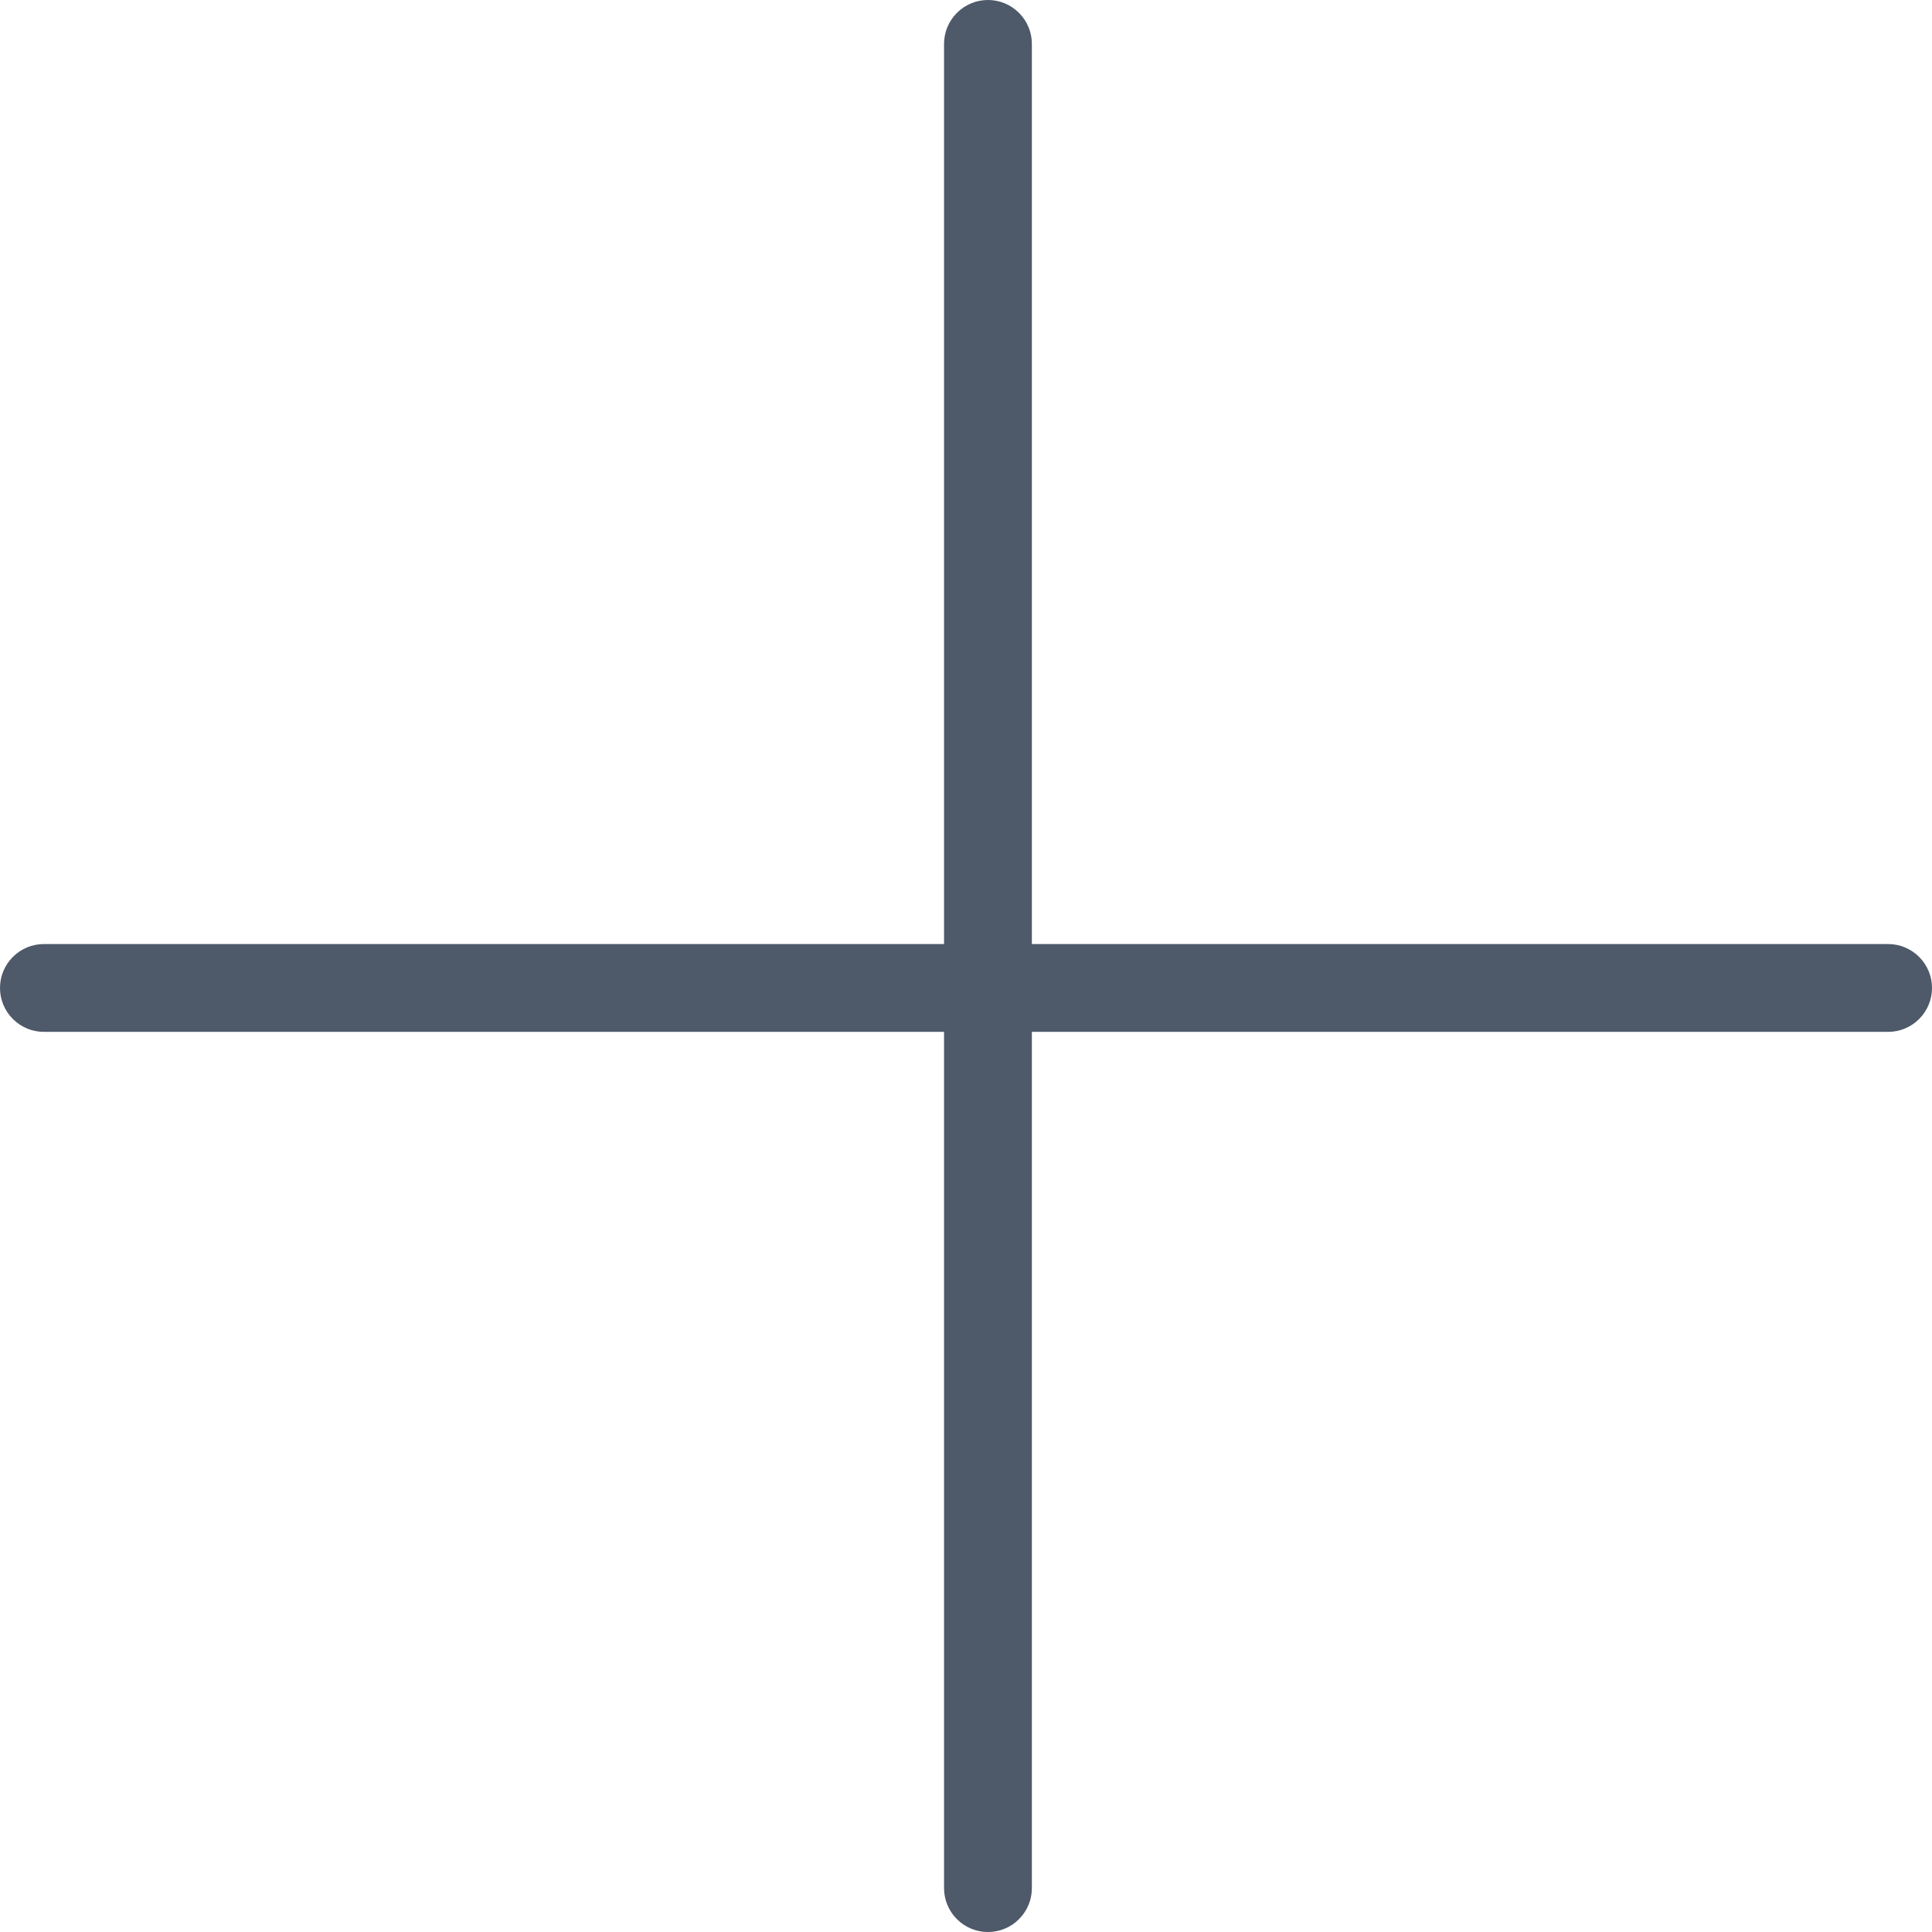 <svg xmlns="http://www.w3.org/2000/svg" xmlns:xlink="http://www.w3.org/1999/xlink" fill="none" version="1.1" width="44" height="44" viewBox="0 0 44 44"><g><g><path d="M1,21.5L43,21.5Q43.099,21.5,43.195,21.519Q43.292,21.538,43.383,21.576Q43.474,21.614,43.556,21.669Q43.638,21.723,43.707,21.793Q43.777,21.863,43.831,21.944Q43.886,22.026,43.924,22.117Q43.962,22.208,43.981,22.305Q44,22.402,44,22.5Q44,22.598,43.981,22.695Q43.962,22.792,43.924,22.883Q43.886,22.974,43.831,23.056Q43.777,23.137,43.707,23.207Q43.638,23.277,43.556,23.331Q43.474,23.386,43.383,23.424Q43.292,23.462,43.195,23.481Q43.099,23.5,43,23.5L1,23.5Q0.902,23.5,0.805,23.481Q0.708,23.462,0.617,23.424Q0.526,23.386,0.444,23.331Q0.363,23.277,0.293,23.207Q0.223,23.137,0.169,23.056Q0.114,22.974,0.076,22.883Q0.038,22.792,0.019,22.695Q0,22.598,0,22.5Q0,22.402,0.019,22.305Q0.038,22.208,0.076,22.117Q0.114,22.026,0.169,21.944Q0.223,21.863,0.293,21.793Q0.363,21.723,0.444,21.669Q0.526,21.614,0.617,21.576Q0.708,21.538,0.805,21.519Q0.902,21.5,1,21.5Z" fill-rule="evenodd" fill="#4E5969" fill-opacity="1"/></g><g transform="matrix(0,1,1,0,21.5,-21.5)"><path d="M22.5,0L64.5,0Q64.599,0,64.695,0.019Q64.792,0.038,64.883,0.076Q64.974,0.114,65.056,0.169Q65.138,0.223,65.207,0.293Q65.277,0.363,65.332,0.444Q65.386,0.526,65.424,0.617Q65.462,0.708,65.481,0.805Q65.5,0.902,65.5,1Q65.5,1.098,65.481,1.195Q65.462,1.292,65.424,1.383Q65.386,1.474,65.332,1.556Q65.277,1.637,65.207,1.707Q65.138,1.777,65.056,1.831Q64.974,1.886,64.883,1.924Q64.792,1.962,64.695,1.981Q64.599,2,64.5,2L22.5,2Q22.402,2,22.305,1.981Q22.208,1.962,22.117,1.924Q22.026,1.886,21.944,1.831Q21.863,1.777,21.793,1.707Q21.723,1.637,21.669,1.556Q21.614,1.474,21.576,1.383Q21.538,1.292,21.519,1.195Q21.5,1.098,21.5,1Q21.5,0.902,21.519,0.805Q21.538,0.708,21.576,0.617Q21.614,0.526,21.669,0.444Q21.723,0.363,21.793,0.293Q21.863,0.223,21.944,0.169Q22.026,0.114,22.117,0.076Q22.208,0.038,22.305,0.019Q22.402,0,22.5,0Z" fill-rule="evenodd" fill="#4E5969" fill-opacity="1"/></g></g></svg>